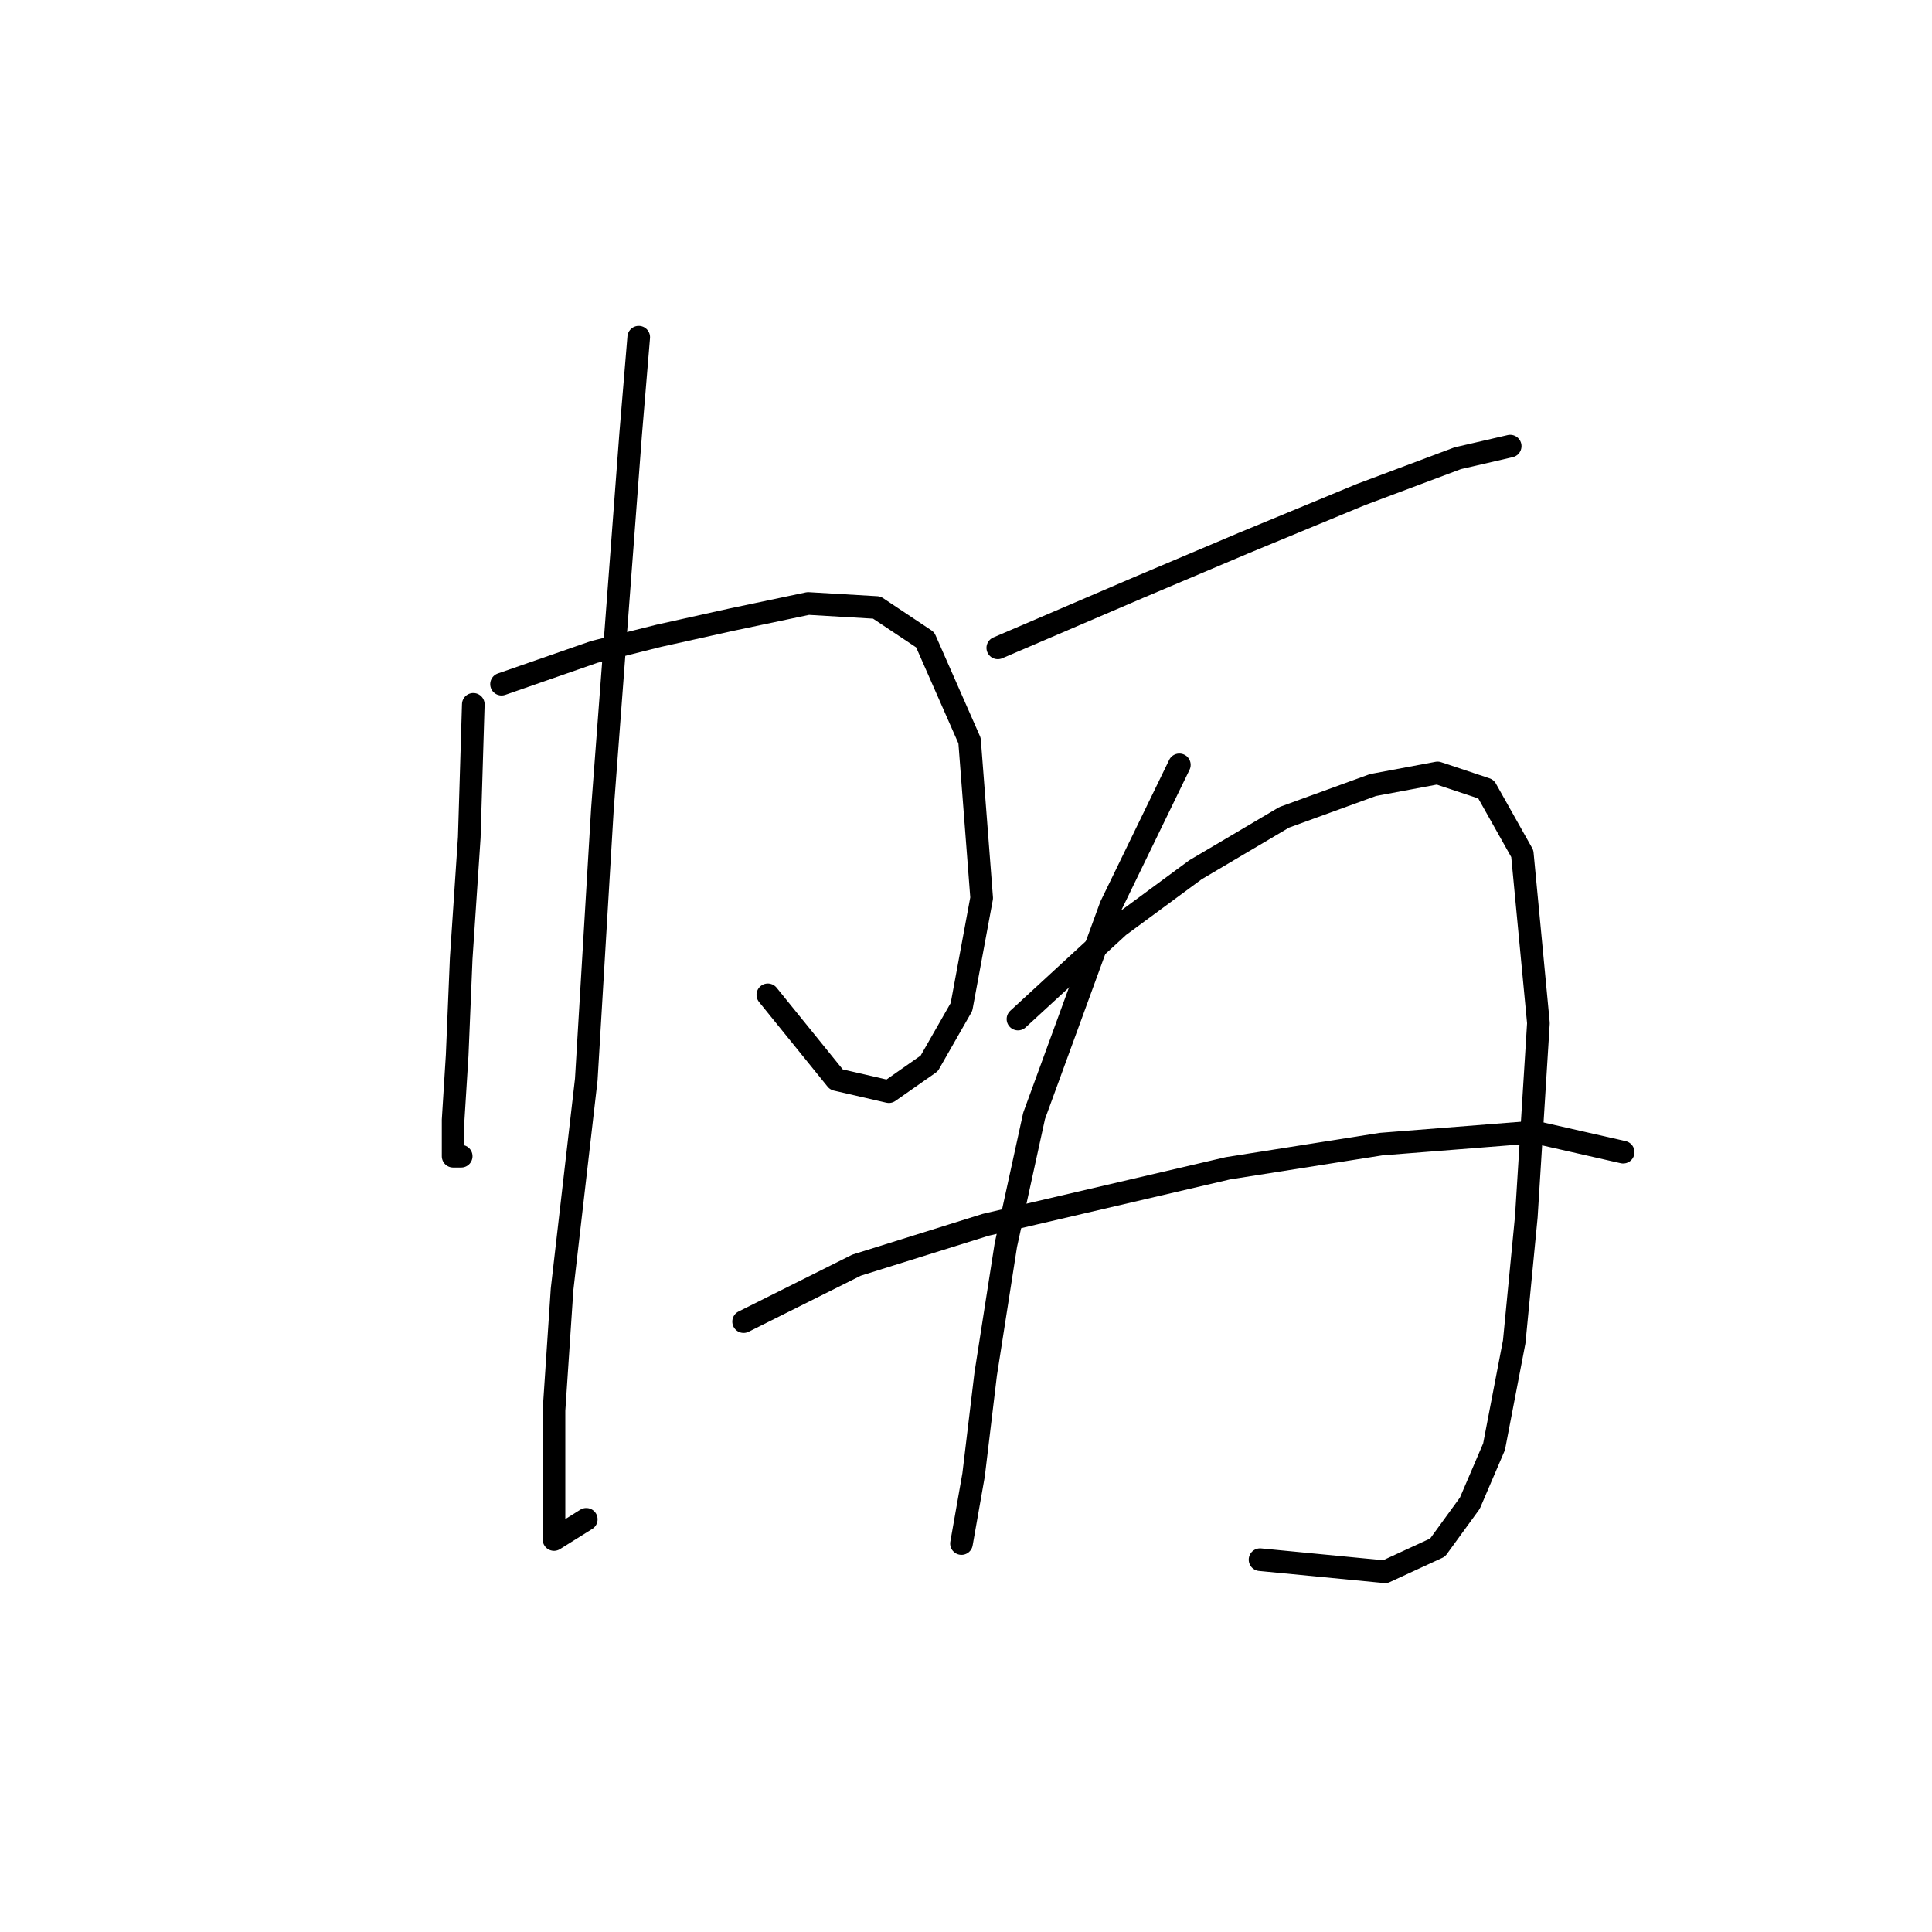 <?xml version="1.0" standalone="no"?>
    <svg width="256" height="256" xmlns="http://www.w3.org/2000/svg" version="1.1">
    <polyline stroke="black" stroke-width="3" stroke-linecap="round" fill="transparent" stroke-linejoin="round" points="62.715 93.329 62.181 110.971 61.111 127.009 60.577 139.839 60.042 148.393 60.042 153.204 61.111 153.204 61.111 153.204 " />
        <polyline stroke="black" stroke-width="3" stroke-linecap="round" fill="transparent" stroke-linejoin="round" points="66.457 90.656 78.753 86.379 87.307 84.241 96.93 82.103 107.087 79.964 116.175 80.499 122.59 84.775 128.471 98.14 130.075 118.99 127.402 133.424 123.125 140.908 117.779 144.65 110.829 143.047 101.741 131.82 101.741 131.82 " />
        <polyline stroke="black" stroke-width="3" stroke-linecap="round" fill="transparent" stroke-linejoin="round" points="84.634 44.681 83.565 57.511 79.822 107.229 77.684 143.047 74.476 170.846 73.407 186.884 73.407 198.645 73.407 203.991 77.684 201.318 77.684 201.318 " />
        <polyline stroke="black" stroke-width="3" stroke-linecap="round" fill="transparent" stroke-linejoin="round" points="132.213 85.845 150.924 77.826 164.823 71.945 180.327 65.53 193.157 60.719 200.107 59.115 200.107 59.115 " />
        <polyline stroke="black" stroke-width="3" stroke-linecap="round" fill="transparent" stroke-linejoin="round" points="156.27 101.348 147.182 120.059 137.024 147.858 133.282 164.965 130.609 182.072 129.005 195.437 127.402 204.525 127.402 204.525 " />
        <polyline stroke="black" stroke-width="3" stroke-linecap="round" fill="transparent" stroke-linejoin="round" points="134.886 135.028 148.251 122.732 158.408 115.248 170.169 108.298 181.931 104.021 190.484 102.417 196.899 104.556 201.711 113.109 203.849 135.562 202.245 161.223 200.641 177.795 197.969 191.695 194.761 199.179 190.484 205.06 183.534 208.268 166.962 206.664 166.962 206.664 " />
        <polyline stroke="black" stroke-width="3" stroke-linecap="round" fill="transparent" stroke-linejoin="round" points="98.533 175.122 113.502 167.638 130.609 162.292 162.685 154.808 183 151.6 203.314 149.996 215.076 152.669 215.076 152.669 " />
        </svg>